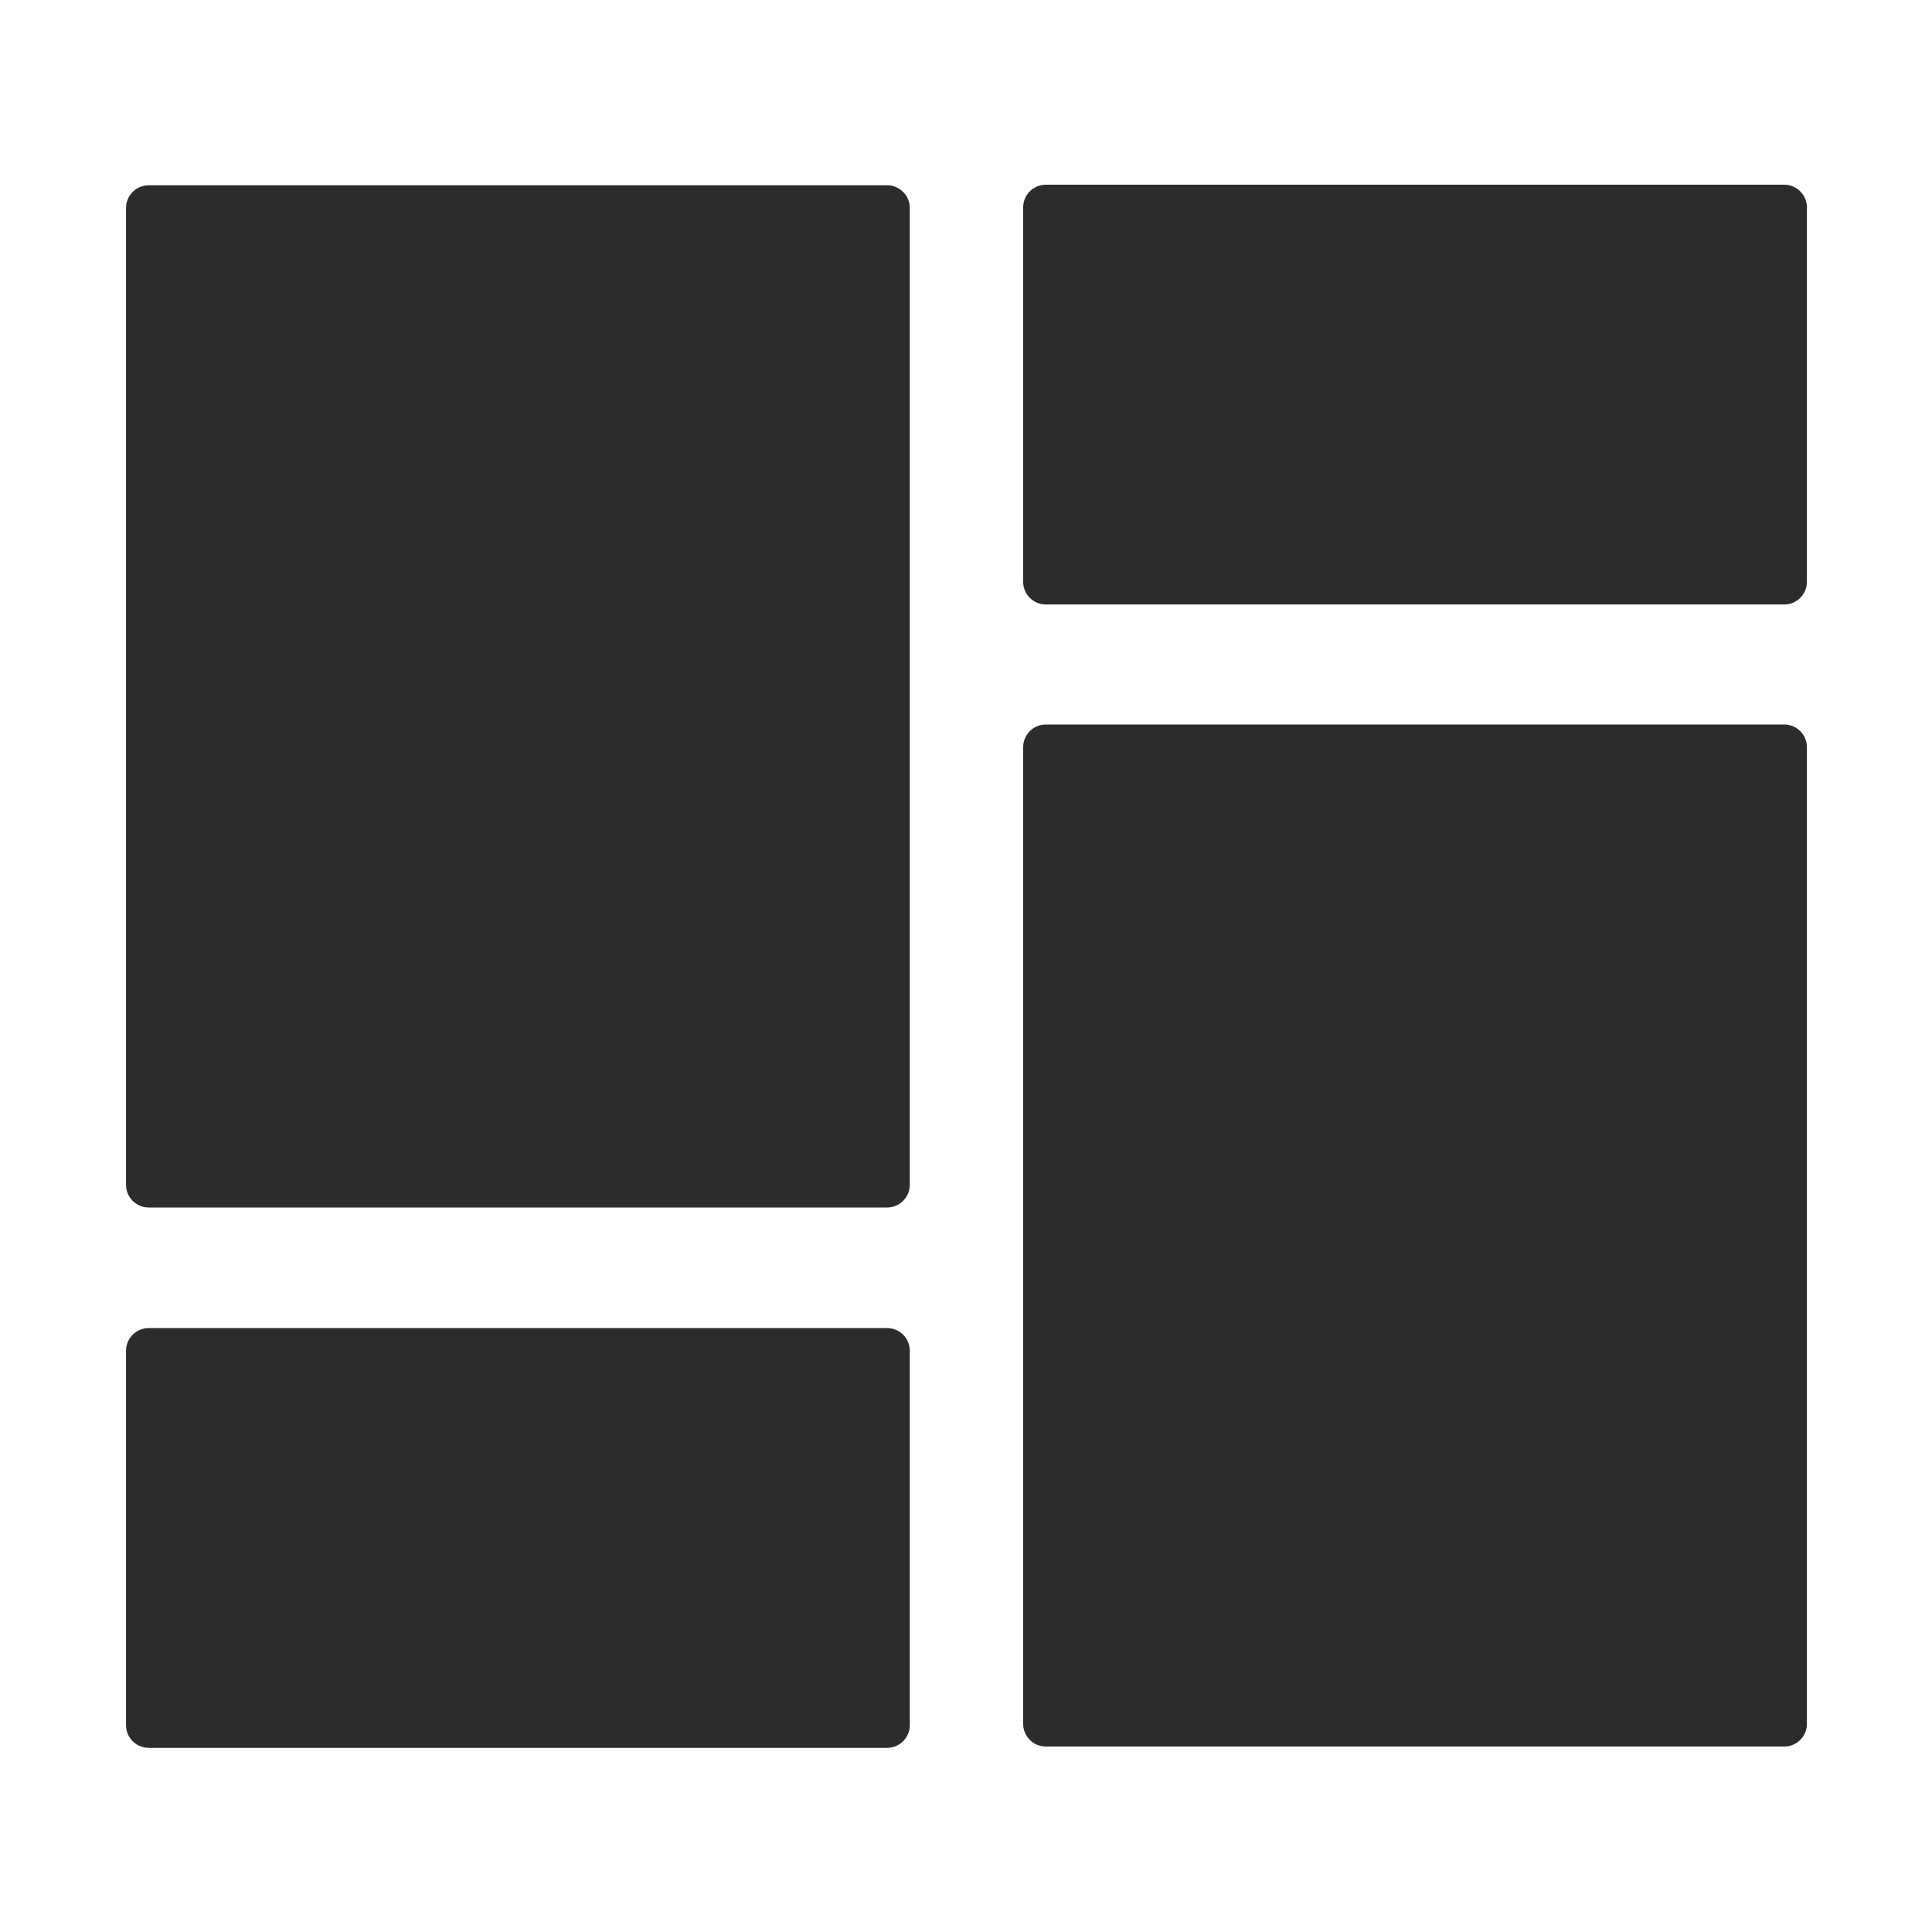 <?xml version="1.0" standalone="no"?><!DOCTYPE svg PUBLIC "-//W3C//DTD SVG 1.1//EN" "http://www.w3.org/Graphics/SVG/1.1/DTD/svg11.dtd"><svg t="1714897771765" class="icon" viewBox="0 0 1024 1024" version="1.1" xmlns="http://www.w3.org/2000/svg" p-id="4620" xmlns:xlink="http://www.w3.org/1999/xlink" width="200" height="200"><path d="M470.2 98.2H78.8c-6.6 0-12 5.4-12 12V628c0 6.6 5.4 12 12 12h391.4c6.6 0 12-5.4 12-12V110.2c0-6.6-5.4-12-12-12zM470.2 703.9H78.8c-6.6 0-12 5.4-12 12v198.5c0 6.6 5.4 12 12 12h391.4c6.6 0 12-5.4 12-12V715.9c0-6.6-5.4-12-12-12zM945.7 384H554.3c-6.6 0-12 5.4-12 12v517.7c0 6.6 5.4 12 12 12h391.4c6.6 0 12-5.4 12-12V396c0-6.6-5.4-12-12-12zM945.7 97.9H554.3c-6.6 0-12 5.4-12 12v198.5c0 6.6 5.4 12 12 12h391.4c6.6 0 12-5.4 12-12V109.9c0-6.6-5.4-12-12-12z" fill="#2c2c2c" p-id="4621"></path></svg>